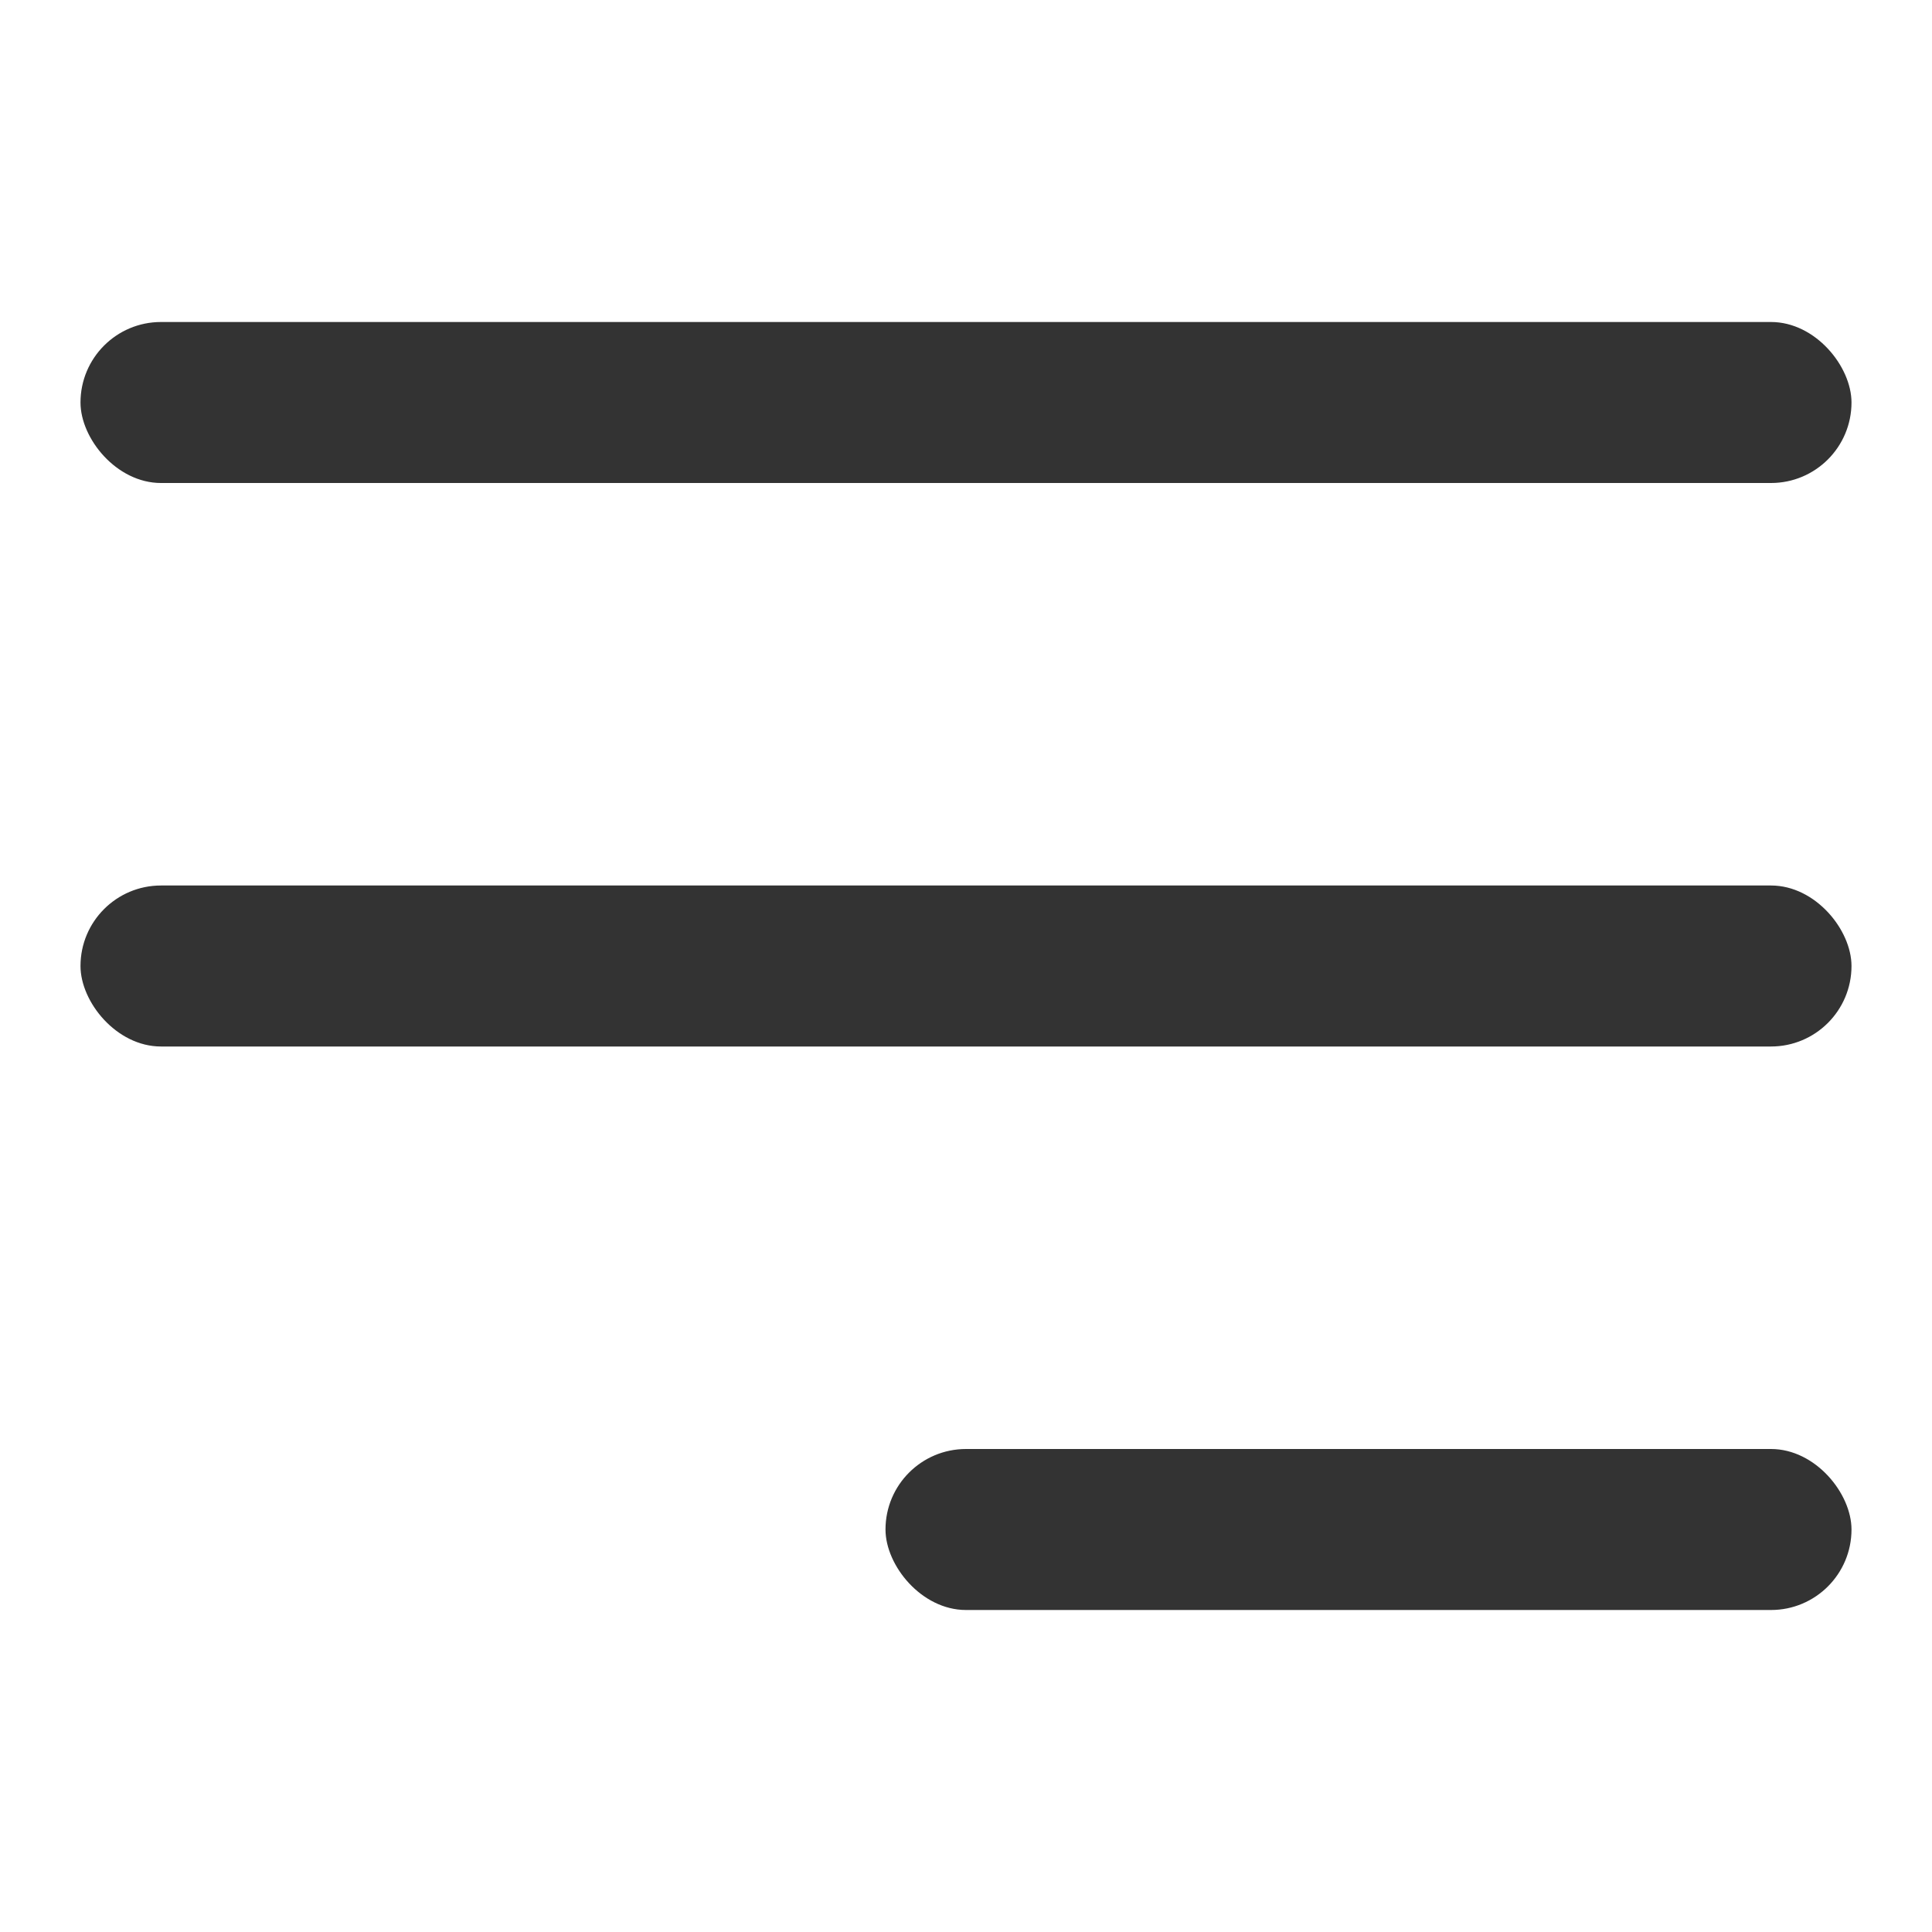 <svg width="24" height="24" viewBox="0 0 24 24" fill="none" xmlns="http://www.w3.org/2000/svg">
<rect x="1" y="4" width="22" height="2" rx="1" fill="#333333"/>
<rect x="1" y="11" width="22" height="2" rx="1" fill="#333333"/>
<rect x="11" y="18" width="12" height="2" rx="1" fill="#333333"/>
</svg>
